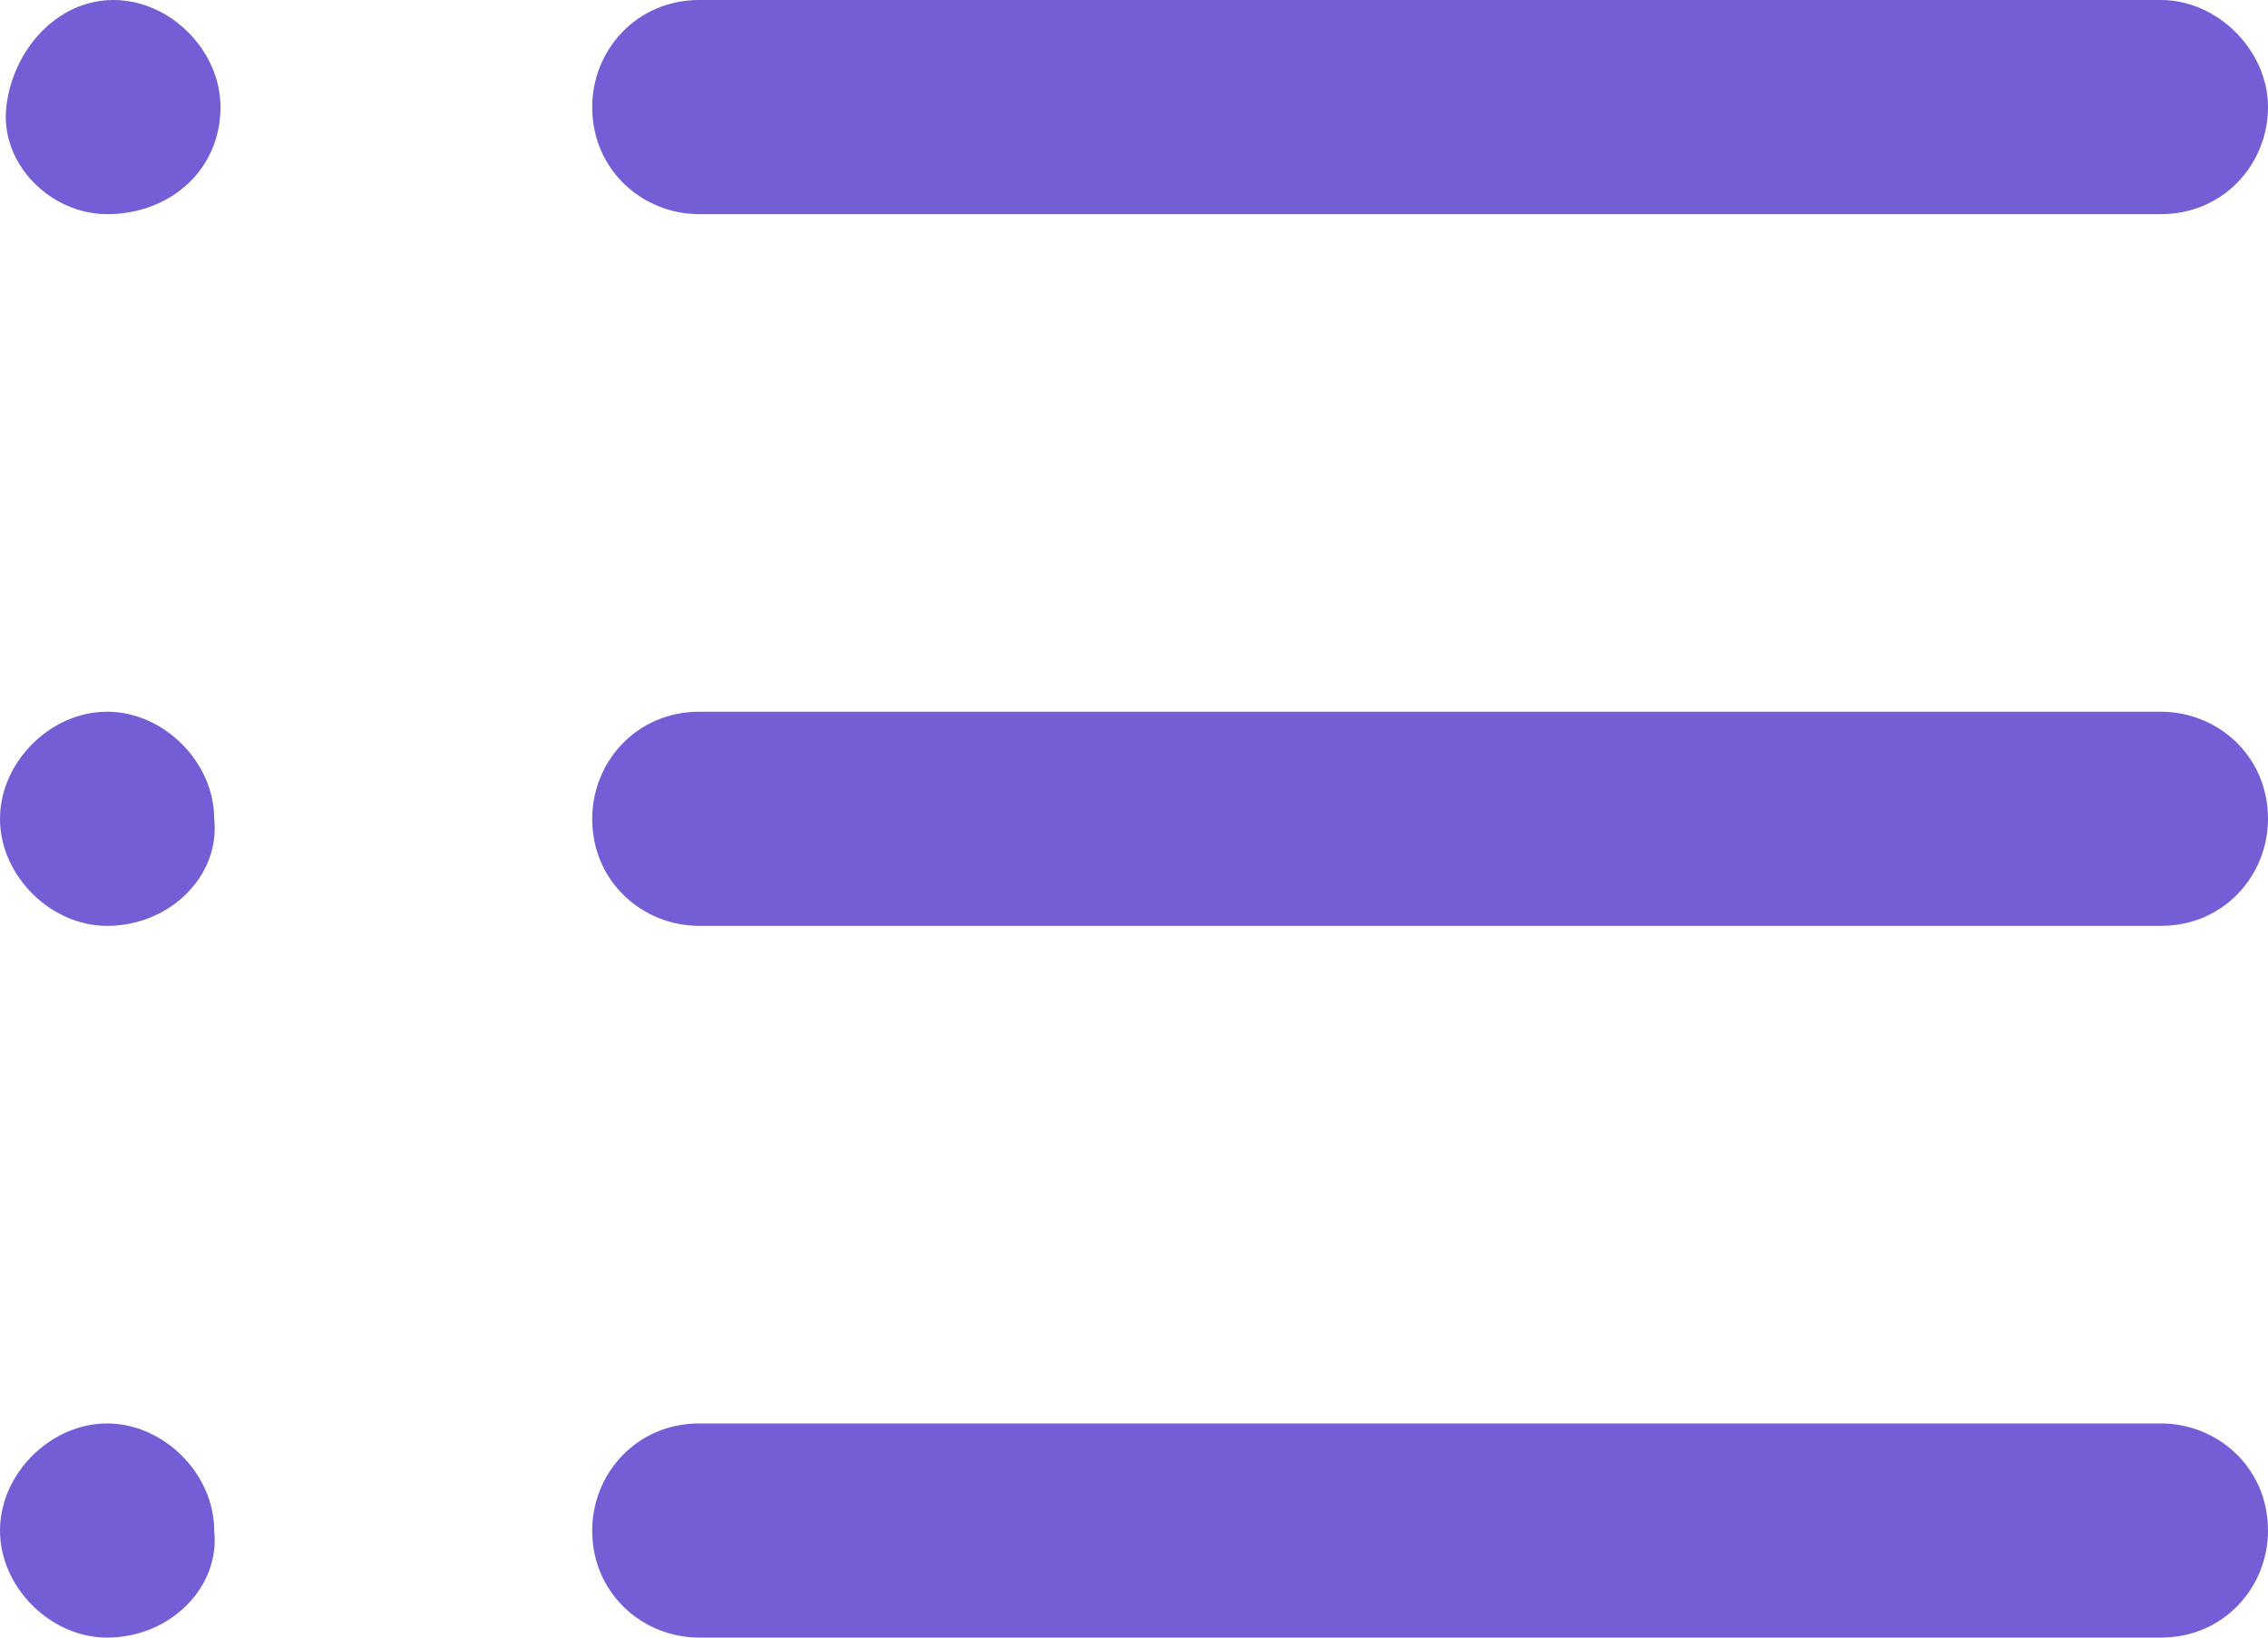 <?xml version="1.0" encoding="utf-8"?>
<!-- Generator: Adobe Illustrator 23.1.1, SVG Export Plug-In . SVG Version: 6.00 Build 0)  -->
<svg version="1.1" id="Layer_1" xmlns="http://www.w3.org/2000/svg" xmlns:xlink="http://www.w3.org/1999/xlink" x="0px" y="0px"
	 viewBox="0 0 36 26" style="enable-background:new 0 0 36 26;" xml:space="preserve">
<style type="text/css">
	.st0{fill-rule:evenodd;clip-rule:evenodd;fill:#755DD5;}
</style>
<path id="playlist_ico" class="st0" d="M11.1,26c-0.9,0-1.7-0.7-1.7-1.7c0-0.9,0.7-1.7,1.7-1.7c0,0,0,0,0,0h23.2
	c0.9,0,1.7,0.7,1.7,1.7c0,0.9-0.7,1.7-1.7,1.7c0,0,0,0,0,0H11.1z M11.1,14.7c-0.9,0-1.7-0.7-1.7-1.7c0-0.9,0.7-1.7,1.7-1.7
	c0,0,0,0,0,0h23.2c0.9,0,1.7,0.7,1.7,1.7c0,0.9-0.7,1.7-1.7,1.7c0,0,0,0,0,0H11.1z M11.1,3.4c-0.9,0-1.7-0.7-1.7-1.7
	c0-0.9,0.7-1.7,1.7-1.7c0,0,0,0,0,0h23.2C35.2,0,36,0.8,36,1.7c0,0.9-0.7,1.7-1.7,1.7c0,0,0,0,0,0H11.1z M1.7,3.4
	C0.8,3.4,0,2.6,0.1,1.7S0.9,0,1.8,0c0.9,0,1.7,0.8,1.7,1.7C3.5,2.7,2.7,3.4,1.7,3.4L1.7,3.4z M1.7,14.7c-0.9,0-1.7-0.8-1.7-1.7
	c0-0.9,0.8-1.7,1.7-1.7c0.9,0,1.7,0.8,1.7,1.7C3.5,13.9,2.7,14.7,1.7,14.7C1.7,14.7,1.7,14.7,1.7,14.7L1.7,14.7z M1.7,26
	c-0.9,0-1.7-0.8-1.7-1.7s0.8-1.7,1.7-1.7c0.9,0,1.7,0.8,1.7,1.7C3.5,25.2,2.7,26,1.7,26C1.7,26,1.7,26,1.7,26L1.7,26z"/>
</svg>
